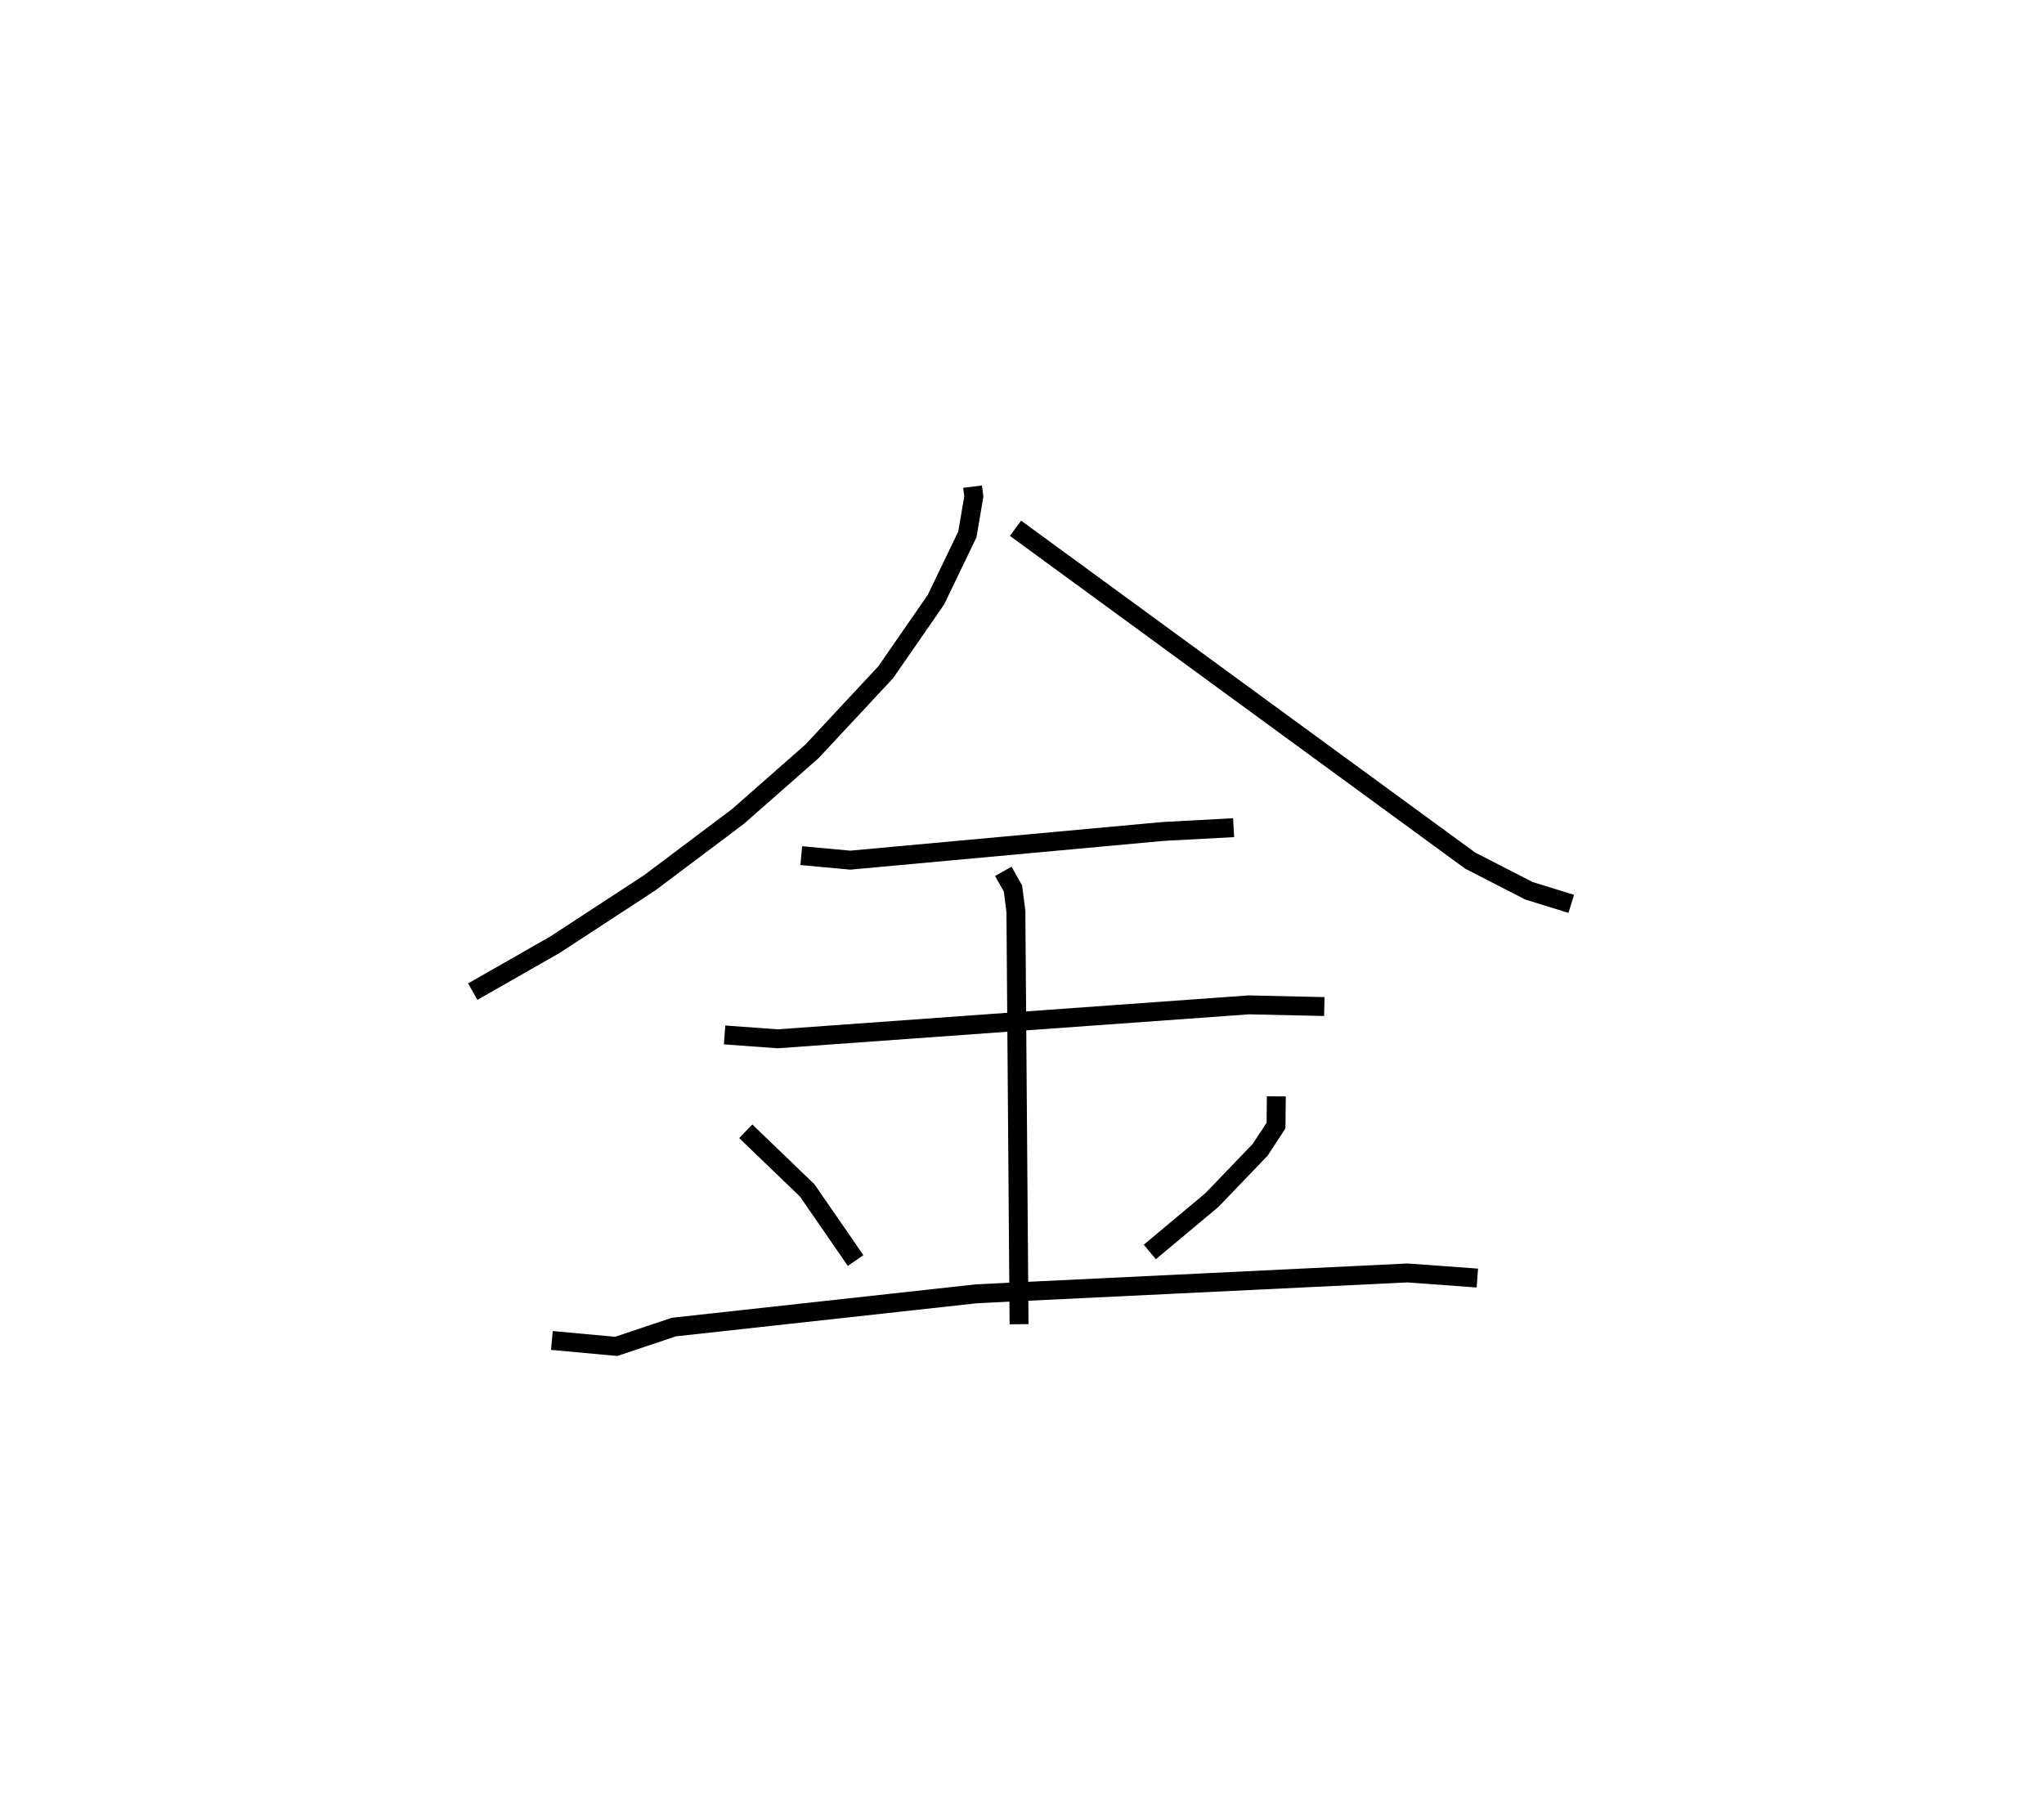 <?xml version="1.0" encoding="utf-8" ?>
<svg baseProfile="full" height="96.204" version="1.1" width="108.089" xmlns="http://www.w3.org/2000/svg" xmlns:ev="http://www.w3.org/2001/xml-events" xmlns:xlink="http://www.w3.org/1999/xlink"><defs /><rect fill="white" height="96.204" width="108.089" x="0" y="0" /><path d="M27.074,25 m0.0,0.0 m24.358,0.737 l0.065,0.519 -0.341,2.005 l-1.664,3.458 -2.658,3.838 l-3.897,4.18 -3.917,3.446 l-4.664,3.505 -5.018,3.279 l-4.337,2.476 m28.702,-24.505 l24.042,17.576 3.11,1.596 l2.235,0.692 m-40.718,-2.551 l2.592,0.239 16.523,-1.516 l3.748,-0.202 m-26.918,10.961 l2.808,0.205 24.911,-1.795 l3.995,0.089 m-16.975,-7.151 l0.511,0.906 0.155,1.212 l0.167,21.833 m-14.452,-10.204 l3.25,3.129 2.559,3.707 m22.248,-8.682 l-0.016,1.548 -0.842,1.281 l-2.551,2.657 -3.281,2.743 m-31.619,4.681 l3.398,0.313 3.051,-1.022 l16.017,-1.761 22.777,-1.101 l3.697,0.27 " fill="none" stroke="black" stroke-width="1" /></svg>